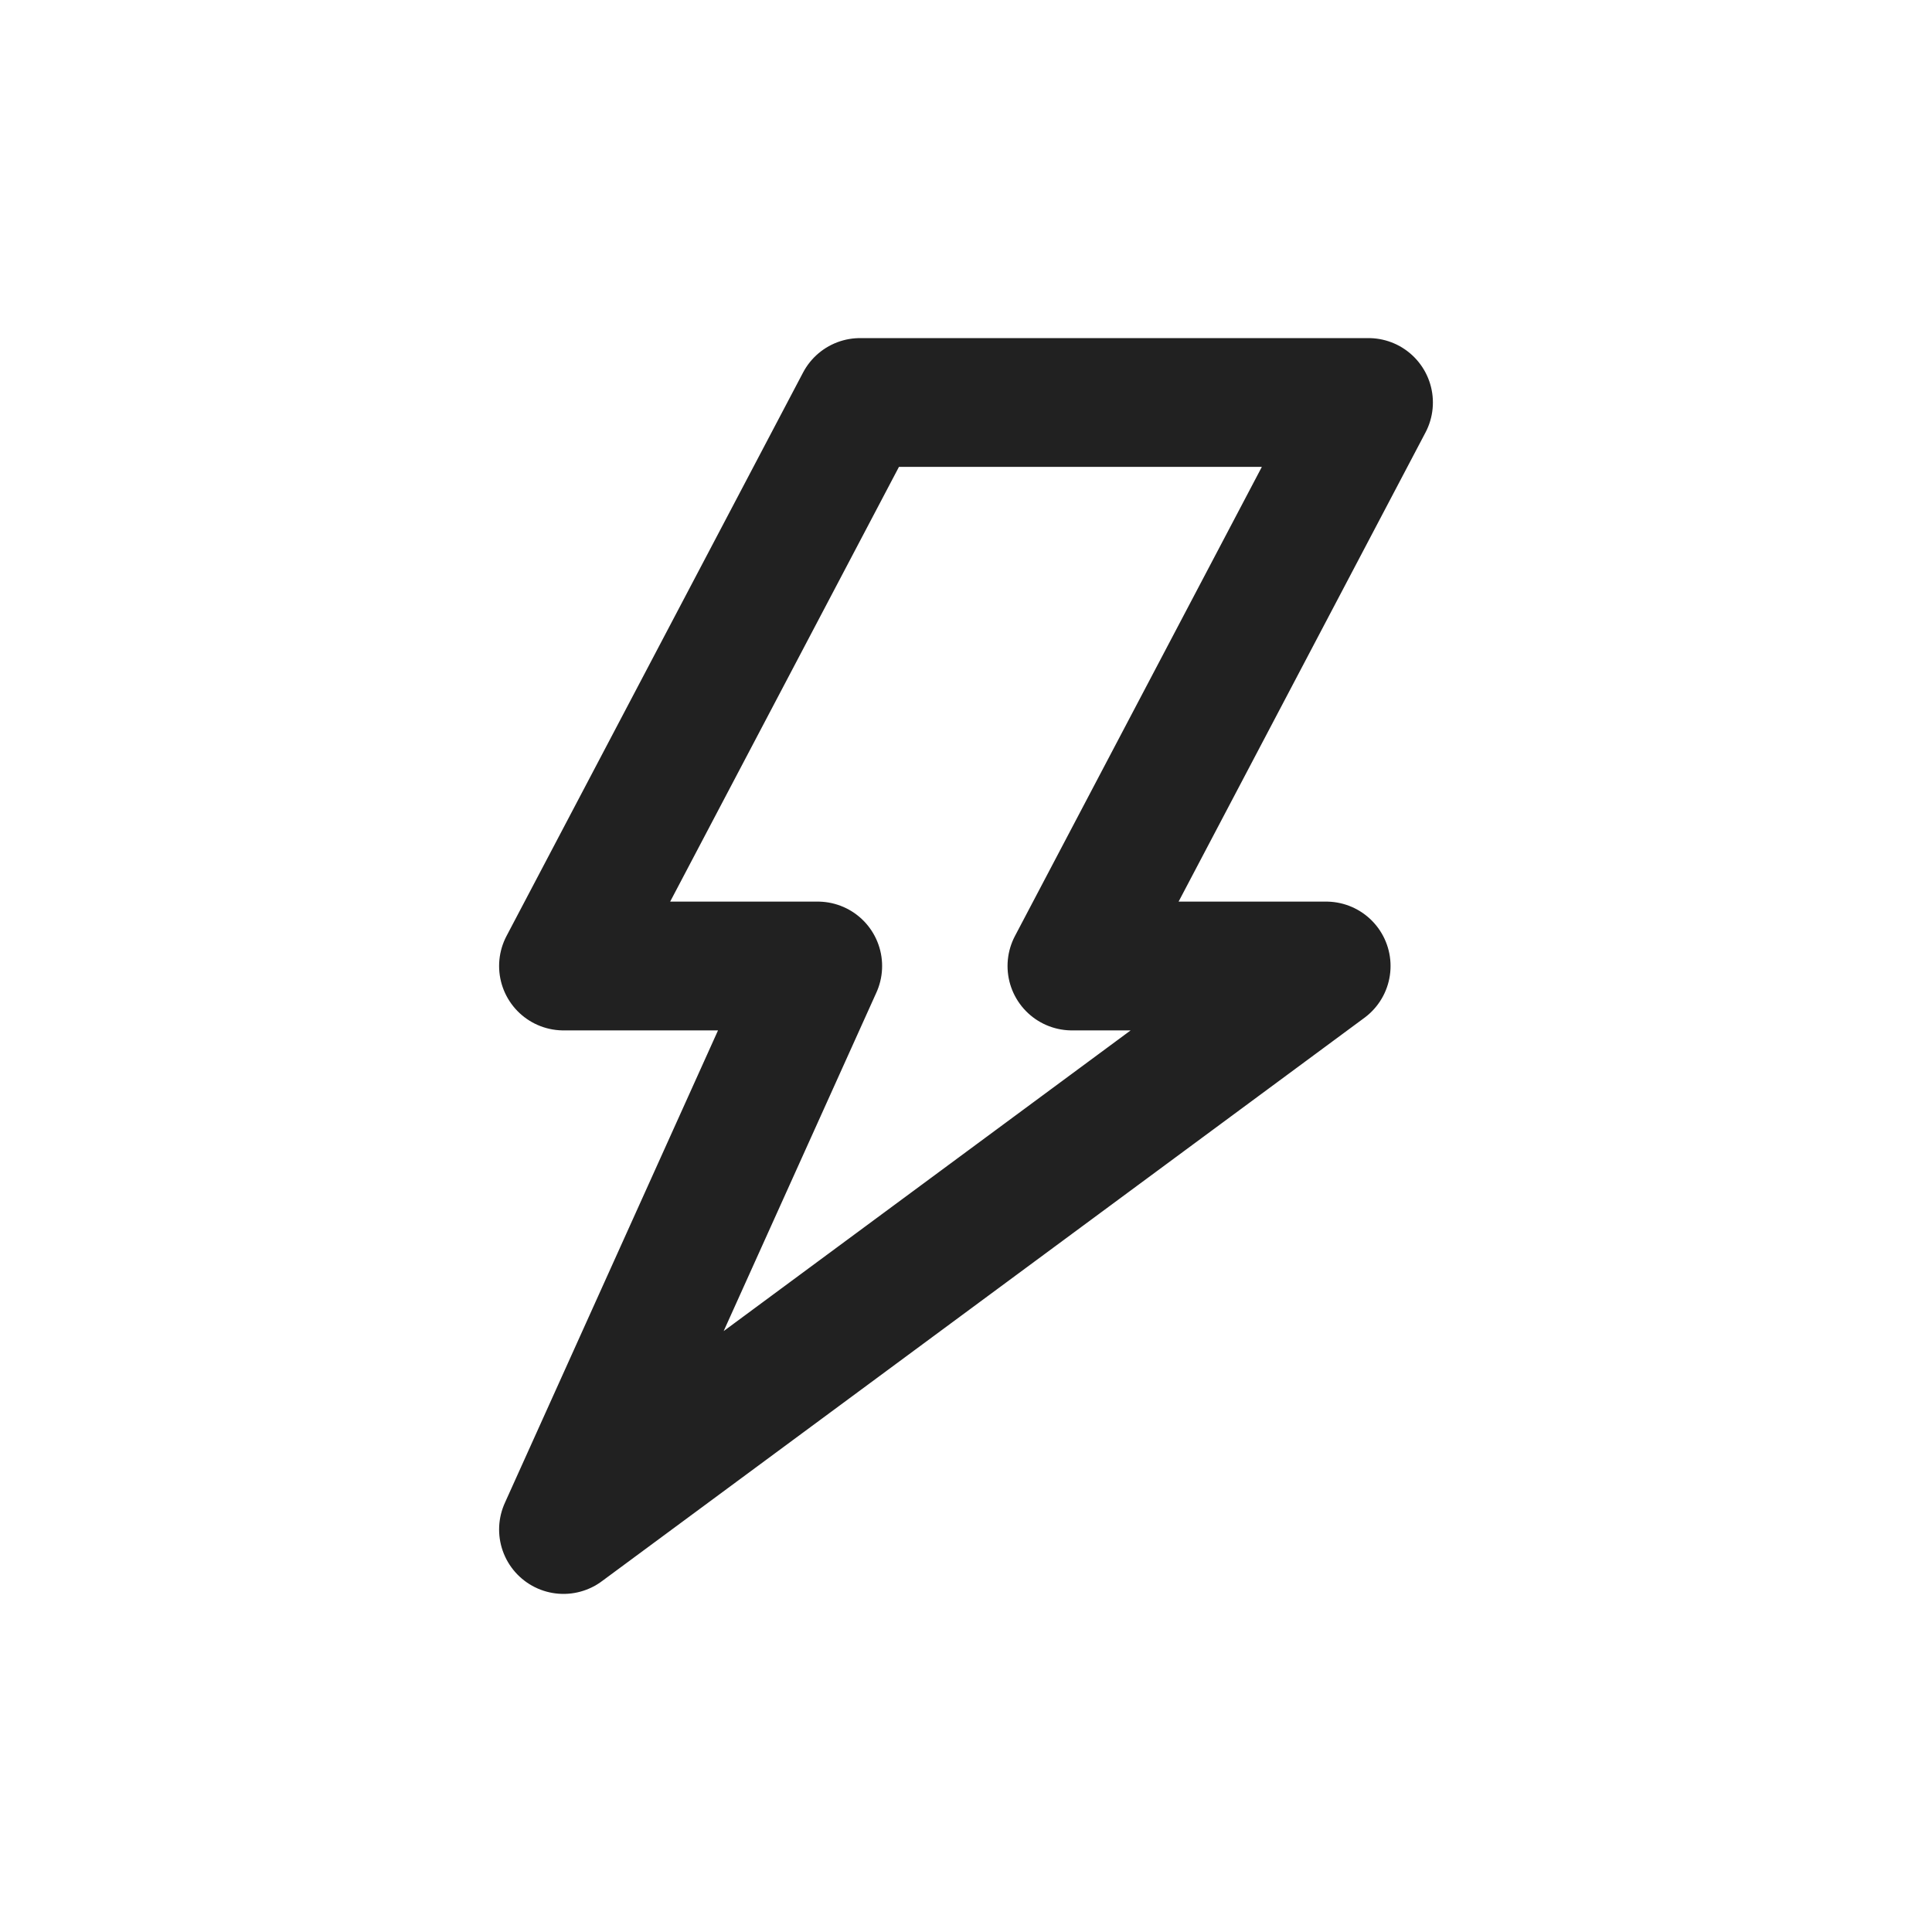 <svg width="24" height="24" viewBox="0 0 24 24" fill="none" xmlns="http://www.w3.org/2000/svg">
<path d="M16.474 12H13.316L17 5H10.684L7 12H10.158L7 19L16.474 12Z" stroke="black" stroke-opacity="0.87" stroke-width="1.6" stroke-miterlimit="10" stroke-linecap="round" stroke-linejoin="round"/>
</svg>

